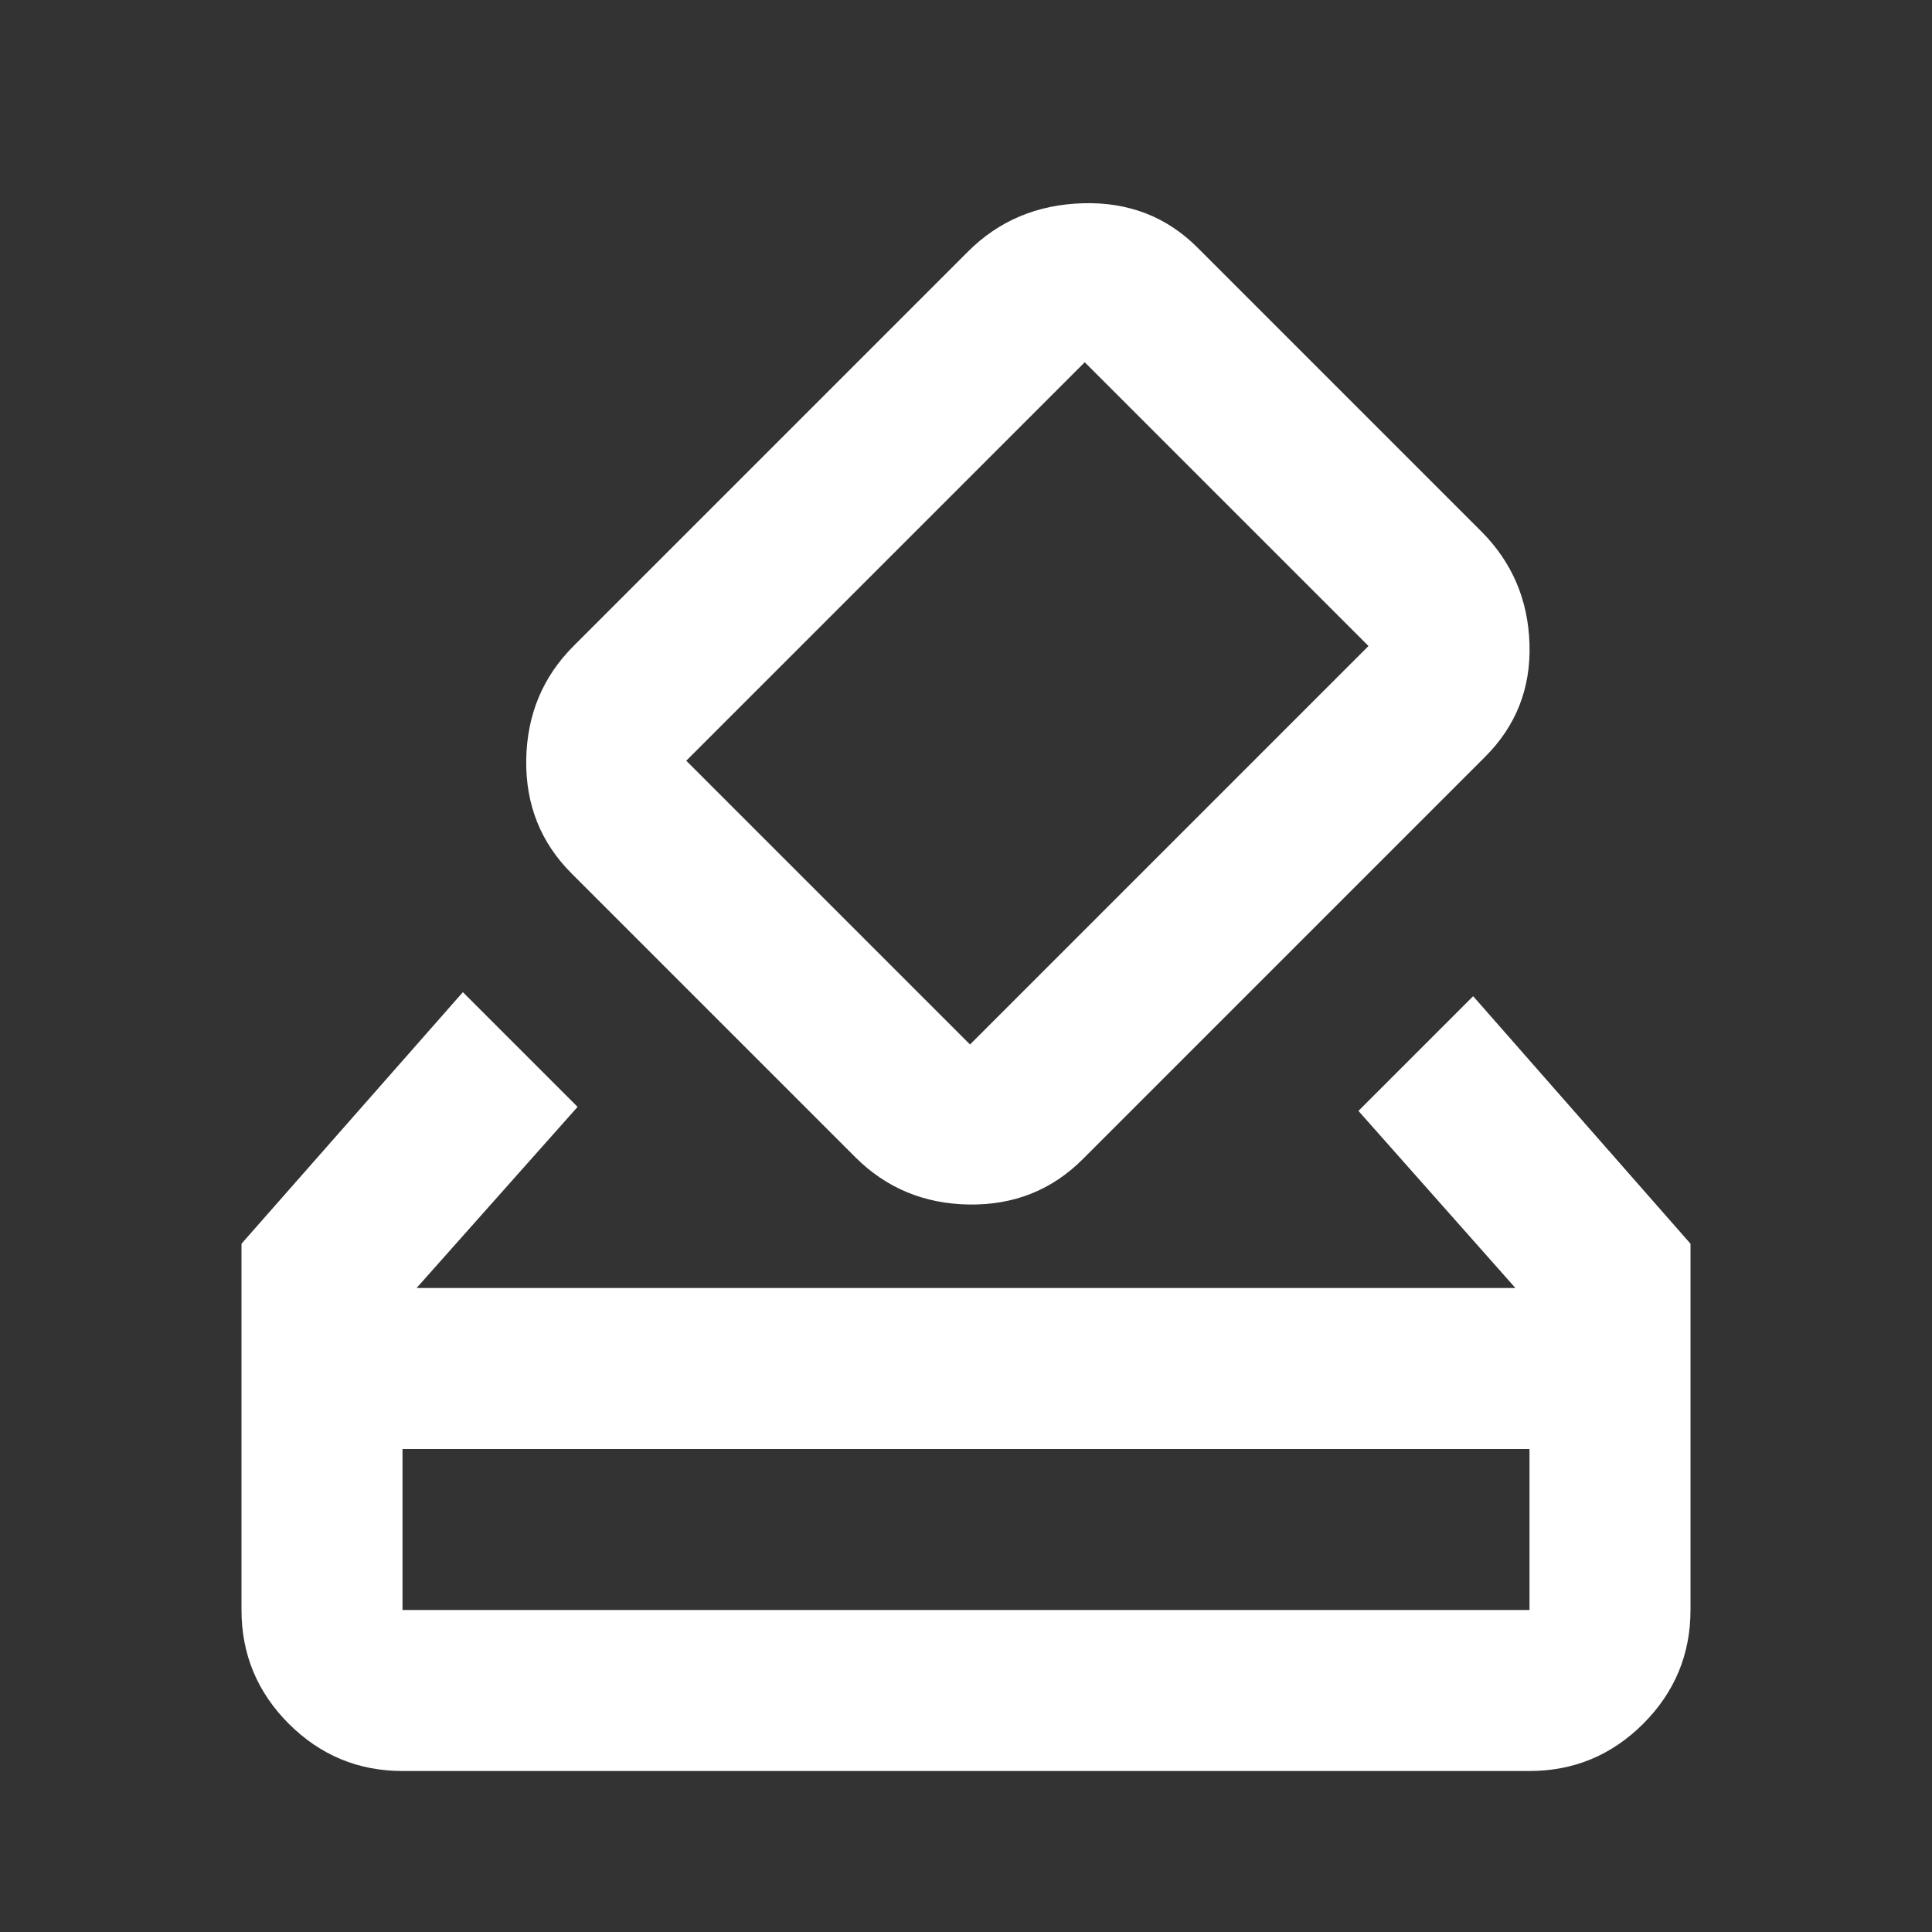 <svg width="24" height="24" viewBox="0 0 24 24" fill="none" xmlns="http://www.w3.org/2000/svg">
<rect x="0" y="0" width="24" height="24" fill="#333333" stroke="none"/>
<path d="M5 22C4.45 22 3.979 21.804 3.587 21.413C3.196 21.021 3 20.55 3 20V15.45L5.75 12.325L7.175 13.75L5.175 16H18.825L16.875 13.8L18.3 12.375L21 15.45V20C21 20.55 20.804 21.021 20.413 21.413C20.021 21.804 19.55 22 19 22H5ZM5 20H19V18H5V20ZM10.625 14.375L7.1 10.85C6.717 10.467 6.529 9.996 6.537 9.438C6.546 8.879 6.742 8.408 7.125 8.025L12.025 3.125C12.408 2.742 12.883 2.542 13.45 2.525C14.017 2.508 14.492 2.692 14.875 3.075L18.4 6.6C18.783 6.983 18.983 7.45 19 8C19.017 8.55 18.833 9.017 18.45 9.4L13.45 14.4C13.067 14.783 12.596 14.971 12.037 14.963C11.479 14.954 11.008 14.758 10.625 14.375ZM17 8.025L13.475 4.5L8.525 9.45L12.05 12.975L17 8.025Z" fill="white"/>
</svg>